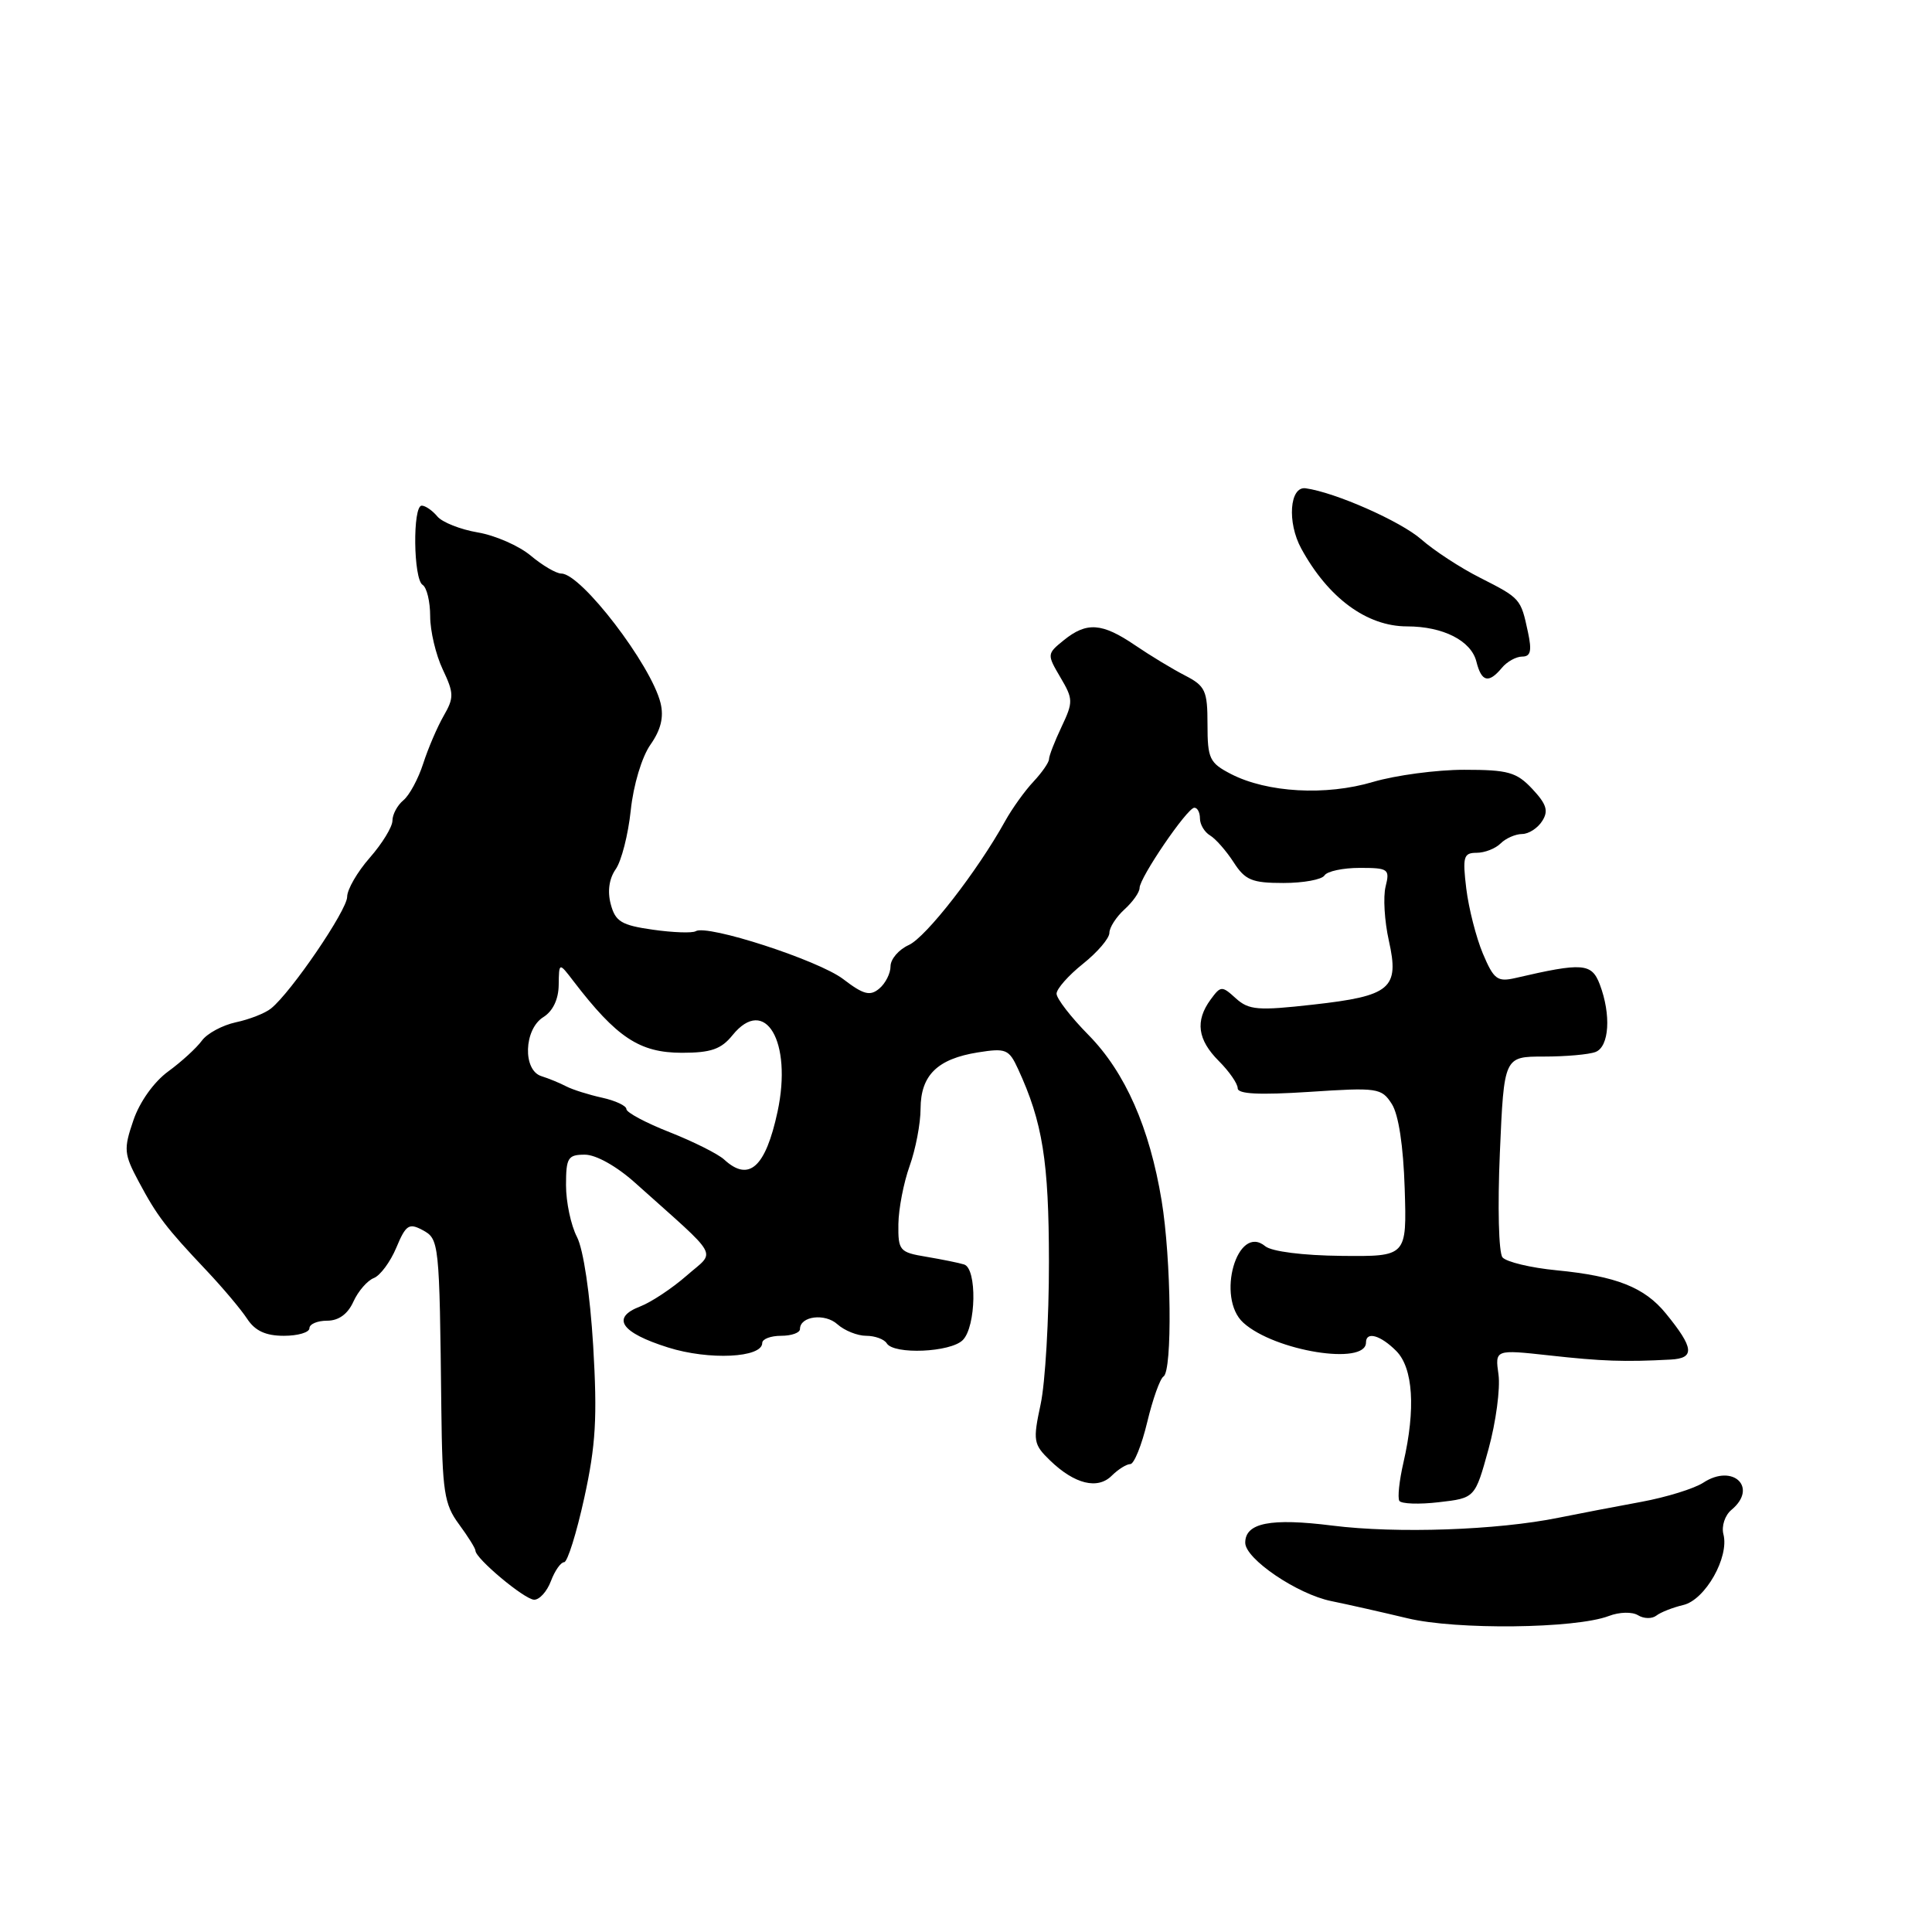 <?xml version="1.0" encoding="UTF-8" standalone="no"?>
<!DOCTYPE svg PUBLIC "-//W3C//DTD SVG 1.1//EN" "http://www.w3.org/Graphics/SVG/1.1/DTD/svg11.dtd" >
<svg xmlns="http://www.w3.org/2000/svg" xmlns:xlink="http://www.w3.org/1999/xlink" version="1.1" viewBox="0 0 256 256">
 <g >
 <path fill="currentColor"
d=" M 213.17 214.13 C 214.58 213.59 216.27 213.55 217.05 214.03 C 217.81 214.50 218.90 214.52 219.47 214.08 C 220.03 213.64 221.65 213.00 223.05 212.67 C 225.96 211.98 229.16 206.32 228.36 203.29 C 228.09 202.22 228.56 200.78 229.43 200.06 C 232.99 197.11 229.64 193.88 225.70 196.46 C 224.49 197.25 220.80 198.39 217.50 199.00 C 214.20 199.60 209.25 200.56 206.50 201.11 C 198.37 202.76 185.07 203.22 176.55 202.15 C 168.37 201.12 165.00 201.78 165.00 204.42 C 165.00 206.56 171.88 211.23 176.39 212.15 C 178.65 212.61 183.20 213.64 186.50 214.43 C 192.96 215.99 208.75 215.81 213.17 214.13 Z  M 73.00 209.50 C 73.52 208.12 74.31 207.00 74.75 207.00 C 75.19 207.00 76.39 203.16 77.42 198.47 C 78.95 191.48 79.16 187.84 78.60 178.32 C 78.18 171.45 77.31 165.57 76.45 163.90 C 75.65 162.36 75.00 159.28 75.00 157.05 C 75.00 153.40 75.25 153.00 77.50 153.00 C 78.97 153.00 81.71 154.53 84.18 156.75 C 95.66 167.04 94.87 165.61 90.97 169.04 C 89.06 170.71 86.29 172.55 84.81 173.12 C 80.93 174.61 82.28 176.59 88.53 178.55 C 93.95 180.26 101.00 179.92 101.00 177.95 C 101.00 177.43 102.12 177.00 103.50 177.00 C 104.88 177.00 106.00 176.60 106.00 176.11 C 106.00 174.39 109.31 173.97 110.97 175.48 C 111.90 176.31 113.61 177.00 114.77 177.00 C 115.93 177.00 117.16 177.45 117.50 178.00 C 118.44 179.52 125.95 179.20 127.57 177.57 C 129.35 175.80 129.48 168.09 127.75 167.55 C 127.06 167.33 124.81 166.88 122.75 166.53 C 119.19 165.94 119.00 165.72 119.04 162.20 C 119.07 160.17 119.74 156.70 120.53 154.50 C 121.32 152.30 121.98 148.88 121.98 146.90 C 122.00 142.47 124.21 140.31 129.57 139.45 C 133.29 138.86 133.69 139.02 134.90 141.65 C 138.15 148.70 138.98 153.85 138.99 167.20 C 139.00 174.74 138.50 183.23 137.89 186.07 C 136.85 190.92 136.93 191.38 139.14 193.52 C 142.39 196.66 145.45 197.41 147.32 195.53 C 148.17 194.69 149.27 194.00 149.77 194.00 C 150.27 194.00 151.28 191.50 152.01 188.45 C 152.74 185.40 153.71 182.68 154.17 182.39 C 155.36 181.66 155.20 166.85 153.92 159.08 C 152.33 149.44 149.10 142.10 144.26 137.17 C 141.91 134.79 140.00 132.32 140.00 131.67 C 140.00 131.03 141.58 129.24 143.50 127.71 C 145.43 126.17 147.00 124.33 147.00 123.61 C 147.00 122.90 147.90 121.50 149.00 120.50 C 150.10 119.50 151.00 118.23 151.00 117.66 C 151.00 116.30 157.30 107.06 158.25 107.03 C 158.66 107.01 159.00 107.65 159.00 108.45 C 159.00 109.25 159.60 110.26 160.34 110.70 C 161.08 111.14 162.48 112.74 163.46 114.25 C 164.99 116.63 165.89 117.00 170.06 117.00 C 172.71 117.00 175.16 116.55 175.50 116.00 C 175.84 115.45 177.94 115.00 180.17 115.00 C 183.97 115.00 184.18 115.15 183.60 117.47 C 183.26 118.83 183.45 122.05 184.03 124.64 C 185.45 130.99 184.29 131.97 173.97 133.12 C 166.68 133.94 165.48 133.84 163.76 132.29 C 161.90 130.60 161.76 130.61 160.41 132.45 C 158.34 135.28 158.68 137.77 161.50 140.59 C 162.88 141.97 164.00 143.59 164.00 144.20 C 164.00 144.97 166.85 145.11 173.49 144.68 C 182.55 144.08 183.06 144.16 184.42 146.28 C 185.32 147.68 185.95 151.83 186.13 157.50 C 186.41 166.50 186.41 166.50 177.75 166.41 C 172.64 166.36 168.50 165.83 167.65 165.13 C 163.94 162.05 161.10 171.97 164.75 175.27 C 168.90 179.03 181.00 180.98 181.00 177.89 C 181.00 176.38 182.90 176.90 185.00 179.00 C 187.25 181.25 187.60 186.68 185.96 193.81 C 185.41 196.19 185.17 198.46 185.42 198.87 C 185.67 199.27 188.03 199.36 190.66 199.05 C 195.45 198.50 195.45 198.50 197.24 192.00 C 198.22 188.43 198.81 183.99 198.56 182.15 C 198.09 178.81 198.09 178.81 205.30 179.60 C 212.24 180.37 215.24 180.48 221.36 180.15 C 224.61 179.98 224.48 178.63 220.74 174.05 C 217.91 170.57 214.16 169.09 206.25 168.32 C 202.82 167.99 199.60 167.21 199.09 166.61 C 198.58 165.99 198.43 159.87 198.74 152.75 C 199.29 140.00 199.29 140.00 204.56 140.00 C 207.46 140.00 210.55 139.73 211.42 139.39 C 213.24 138.69 213.50 134.45 211.98 130.44 C 210.90 127.61 209.72 127.52 200.81 129.59 C 198.41 130.14 197.94 129.79 196.49 126.36 C 195.60 124.24 194.61 120.36 194.29 117.75 C 193.78 113.52 193.93 113.00 195.66 113.00 C 196.73 113.00 198.16 112.44 198.84 111.76 C 199.52 111.08 200.80 110.52 201.68 110.51 C 202.56 110.51 203.76 109.73 204.35 108.79 C 205.21 107.45 204.93 106.56 203.04 104.54 C 200.95 102.31 199.83 102.00 194.01 102.00 C 190.35 102.00 184.92 102.73 181.93 103.61 C 175.69 105.47 167.90 105.03 163.11 102.56 C 160.27 101.09 160.00 100.53 160.00 96.00 C 160.00 91.52 159.72 90.90 157.03 89.51 C 155.39 88.67 152.40 86.86 150.39 85.49 C 146.02 82.52 143.99 82.38 140.96 84.83 C 138.72 86.64 138.72 86.71 140.50 89.74 C 142.21 92.63 142.22 93.01 140.66 96.31 C 139.75 98.23 139.00 100.16 139.00 100.59 C 139.00 101.02 138.07 102.36 136.93 103.58 C 135.79 104.79 134.10 107.15 133.18 108.81 C 129.51 115.43 122.72 124.17 120.42 125.22 C 119.09 125.82 118.00 127.09 118.00 128.04 C 118.00 128.98 117.33 130.31 116.50 131.00 C 115.28 132.02 114.41 131.79 111.72 129.73 C 108.43 127.23 93.70 122.45 92.18 123.39 C 91.74 123.66 89.18 123.57 86.51 123.19 C 82.34 122.60 81.54 122.11 80.93 119.82 C 80.47 118.11 80.71 116.43 81.58 115.18 C 82.34 114.11 83.24 110.59 83.58 107.36 C 83.93 104.01 85.05 100.29 86.19 98.67 C 87.57 96.70 87.98 95.03 87.53 93.17 C 86.29 88.11 77.02 76.00 74.38 76.00 C 73.71 76.00 71.88 74.93 70.33 73.63 C 68.77 72.32 65.61 70.94 63.31 70.55 C 61.00 70.16 58.58 69.20 57.94 68.42 C 57.29 67.64 56.36 67.00 55.88 67.00 C 54.66 67.00 54.77 76.74 56.00 77.50 C 56.55 77.84 57.00 79.71 57.00 81.66 C 57.00 83.60 57.75 86.77 58.66 88.69 C 60.16 91.86 60.17 92.45 58.79 94.85 C 57.95 96.31 56.73 99.15 56.08 101.17 C 55.43 103.19 54.25 105.38 53.45 106.04 C 52.65 106.70 52.00 107.92 52.00 108.74 C 52.00 109.56 50.65 111.77 49.00 113.65 C 47.35 115.53 46.00 117.86 46.00 118.83 C 46.00 120.60 38.57 131.50 35.91 133.63 C 35.14 134.26 33.04 135.08 31.25 135.46 C 29.46 135.85 27.44 136.94 26.75 137.89 C 26.06 138.84 24.06 140.68 22.29 141.97 C 20.39 143.36 18.50 146.01 17.67 148.46 C 16.36 152.29 16.42 152.90 18.39 156.59 C 20.82 161.14 21.98 162.66 27.39 168.38 C 29.53 170.65 31.94 173.51 32.75 174.75 C 33.80 176.35 35.21 177.00 37.62 177.00 C 39.48 177.00 41.00 176.55 41.00 176.00 C 41.00 175.45 42.05 175.00 43.34 175.00 C 44.87 175.00 46.08 174.13 46.83 172.47 C 47.46 171.08 48.68 169.68 49.53 169.35 C 50.38 169.02 51.72 167.21 52.51 165.33 C 53.77 162.31 54.19 162.03 55.97 162.98 C 58.20 164.18 58.23 164.45 58.48 186.75 C 58.61 197.66 58.86 199.32 60.81 201.96 C 62.01 203.59 63.00 205.17 63.00 205.47 C 63.00 206.51 69.50 211.94 70.77 211.97 C 71.48 211.99 72.48 210.88 73.00 209.50 Z  M 199.00 88.50 C 199.68 87.67 200.90 87.00 201.70 87.00 C 202.82 87.00 203.00 86.25 202.46 83.75 C 201.51 79.31 201.48 79.28 196.13 76.56 C 193.52 75.25 190.01 72.95 188.33 71.47 C 185.57 69.06 176.92 65.24 173.00 64.70 C 170.88 64.42 170.53 69.22 172.42 72.68 C 175.99 79.23 181.11 83.00 186.44 83.00 C 191.21 83.00 194.94 84.89 195.63 87.67 C 196.31 90.37 197.25 90.60 199.00 88.50 Z  M 95.96 153.65 C 95.16 152.91 91.91 151.28 88.75 150.03 C 85.59 148.79 83.00 147.41 83.00 146.96 C 83.00 146.52 81.55 145.84 79.78 145.45 C 78.01 145.06 75.88 144.39 75.03 143.95 C 74.19 143.51 72.71 142.90 71.75 142.60 C 69.24 141.83 69.41 136.38 72.00 134.77 C 73.26 133.98 74.01 132.41 74.03 130.51 C 74.07 127.50 74.07 127.50 75.98 130.00 C 81.72 137.49 84.74 139.49 90.34 139.50 C 94.20 139.50 95.56 139.03 97.06 137.17 C 101.38 131.84 105.02 138.01 103.03 147.30 C 101.44 154.69 99.24 156.67 95.96 153.65 Z "/>
</g>
</svg>